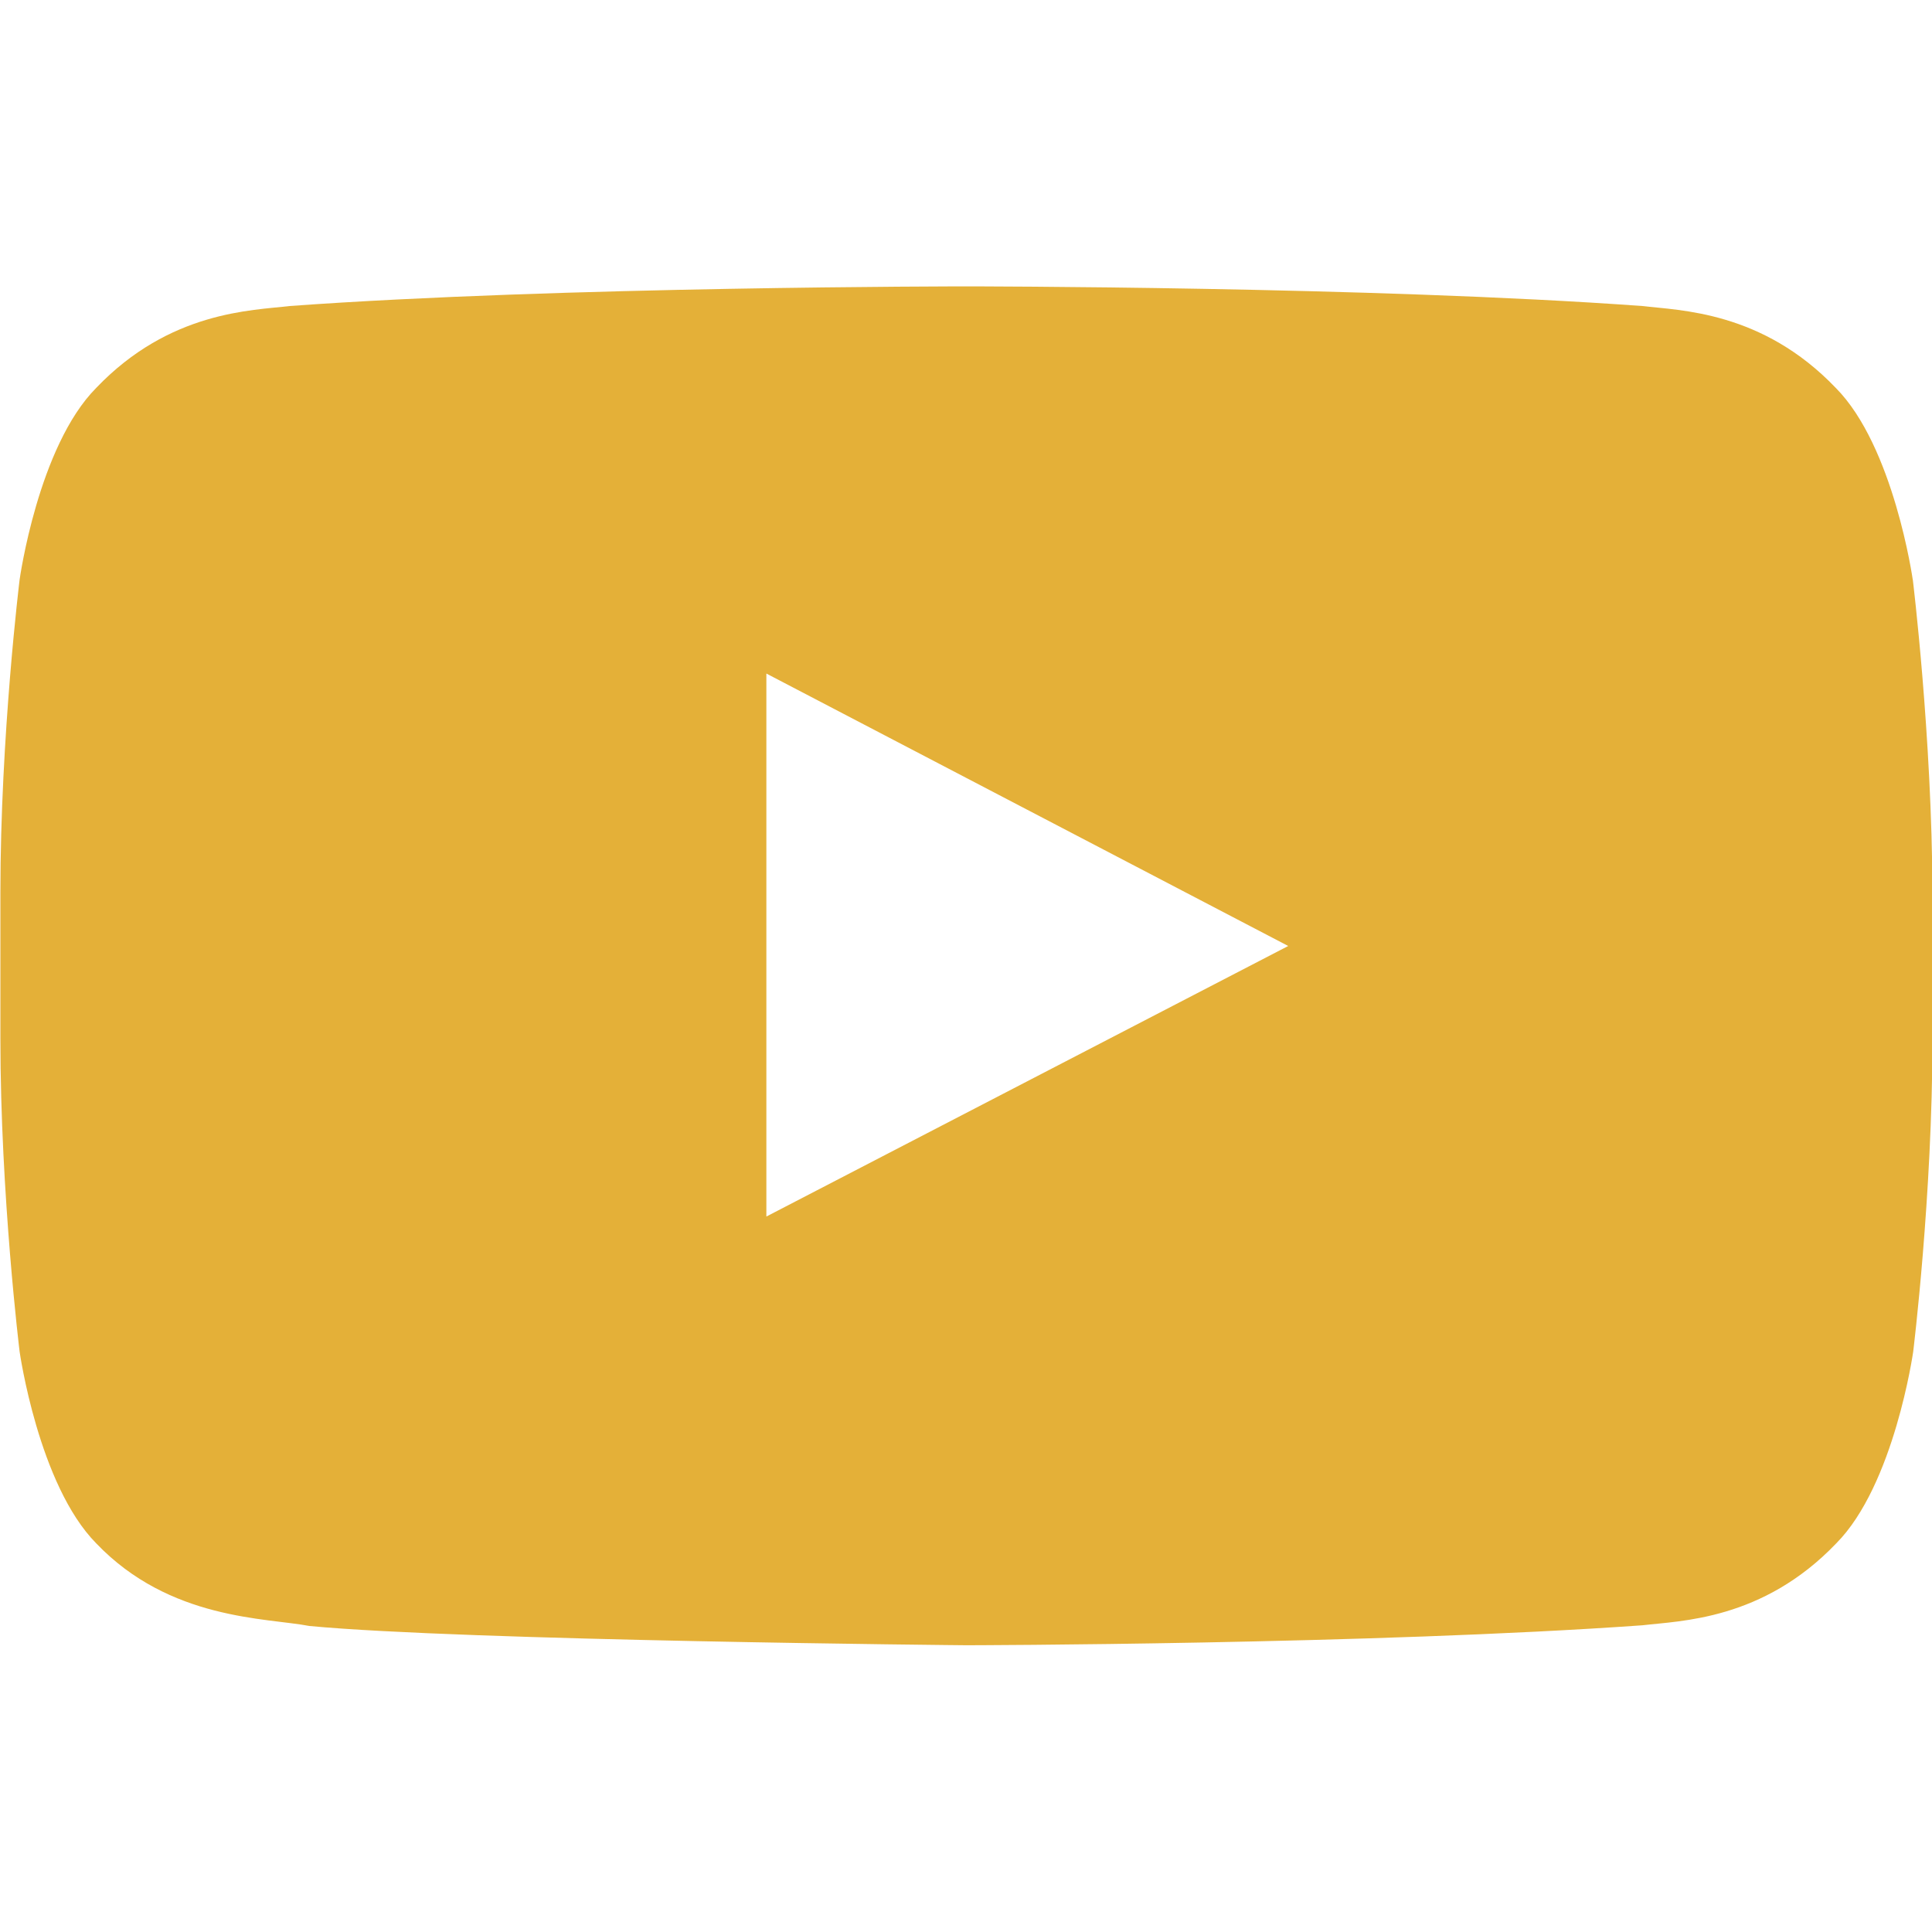 <svg xmlns="http://www.w3.org/2000/svg" width="64" height="64" viewBox="0 0 64 64">
  <title>Youtube icon - yellow</title>
  <path fill="#E4B038" d="M63.362 19.2s-.625-4.412-2.55-6.35c-2.438-2.55-5.163-2.563-6.413-2.713-8.95-.65-22.388-.65-22.388-.65h-.025s-13.438 0-22.387.65c-1.25.15-3.975.162-6.412 2.713C1.263 14.788.65 19.2.65 19.2S.013 24.375.013 29.563v4.85c0 5.175.637 10.363.637 10.363s.625 4.413 2.538 6.35c2.438 2.55 5.638 2.462 7.063 2.737 5.126.487 21.763.638 21.763.638s13.45-.024 22.4-.662c1.25-.15 3.975-.163 6.413-2.712 1.925-1.938 2.55-6.35 2.55-6.35s.638-5.175.638-10.362v-4.85C64 24.39 63.364 19.2 63.364 19.2zM25.387 40.3V22.312l17.287 9.025L25.386 40.3z"/>
</svg>
